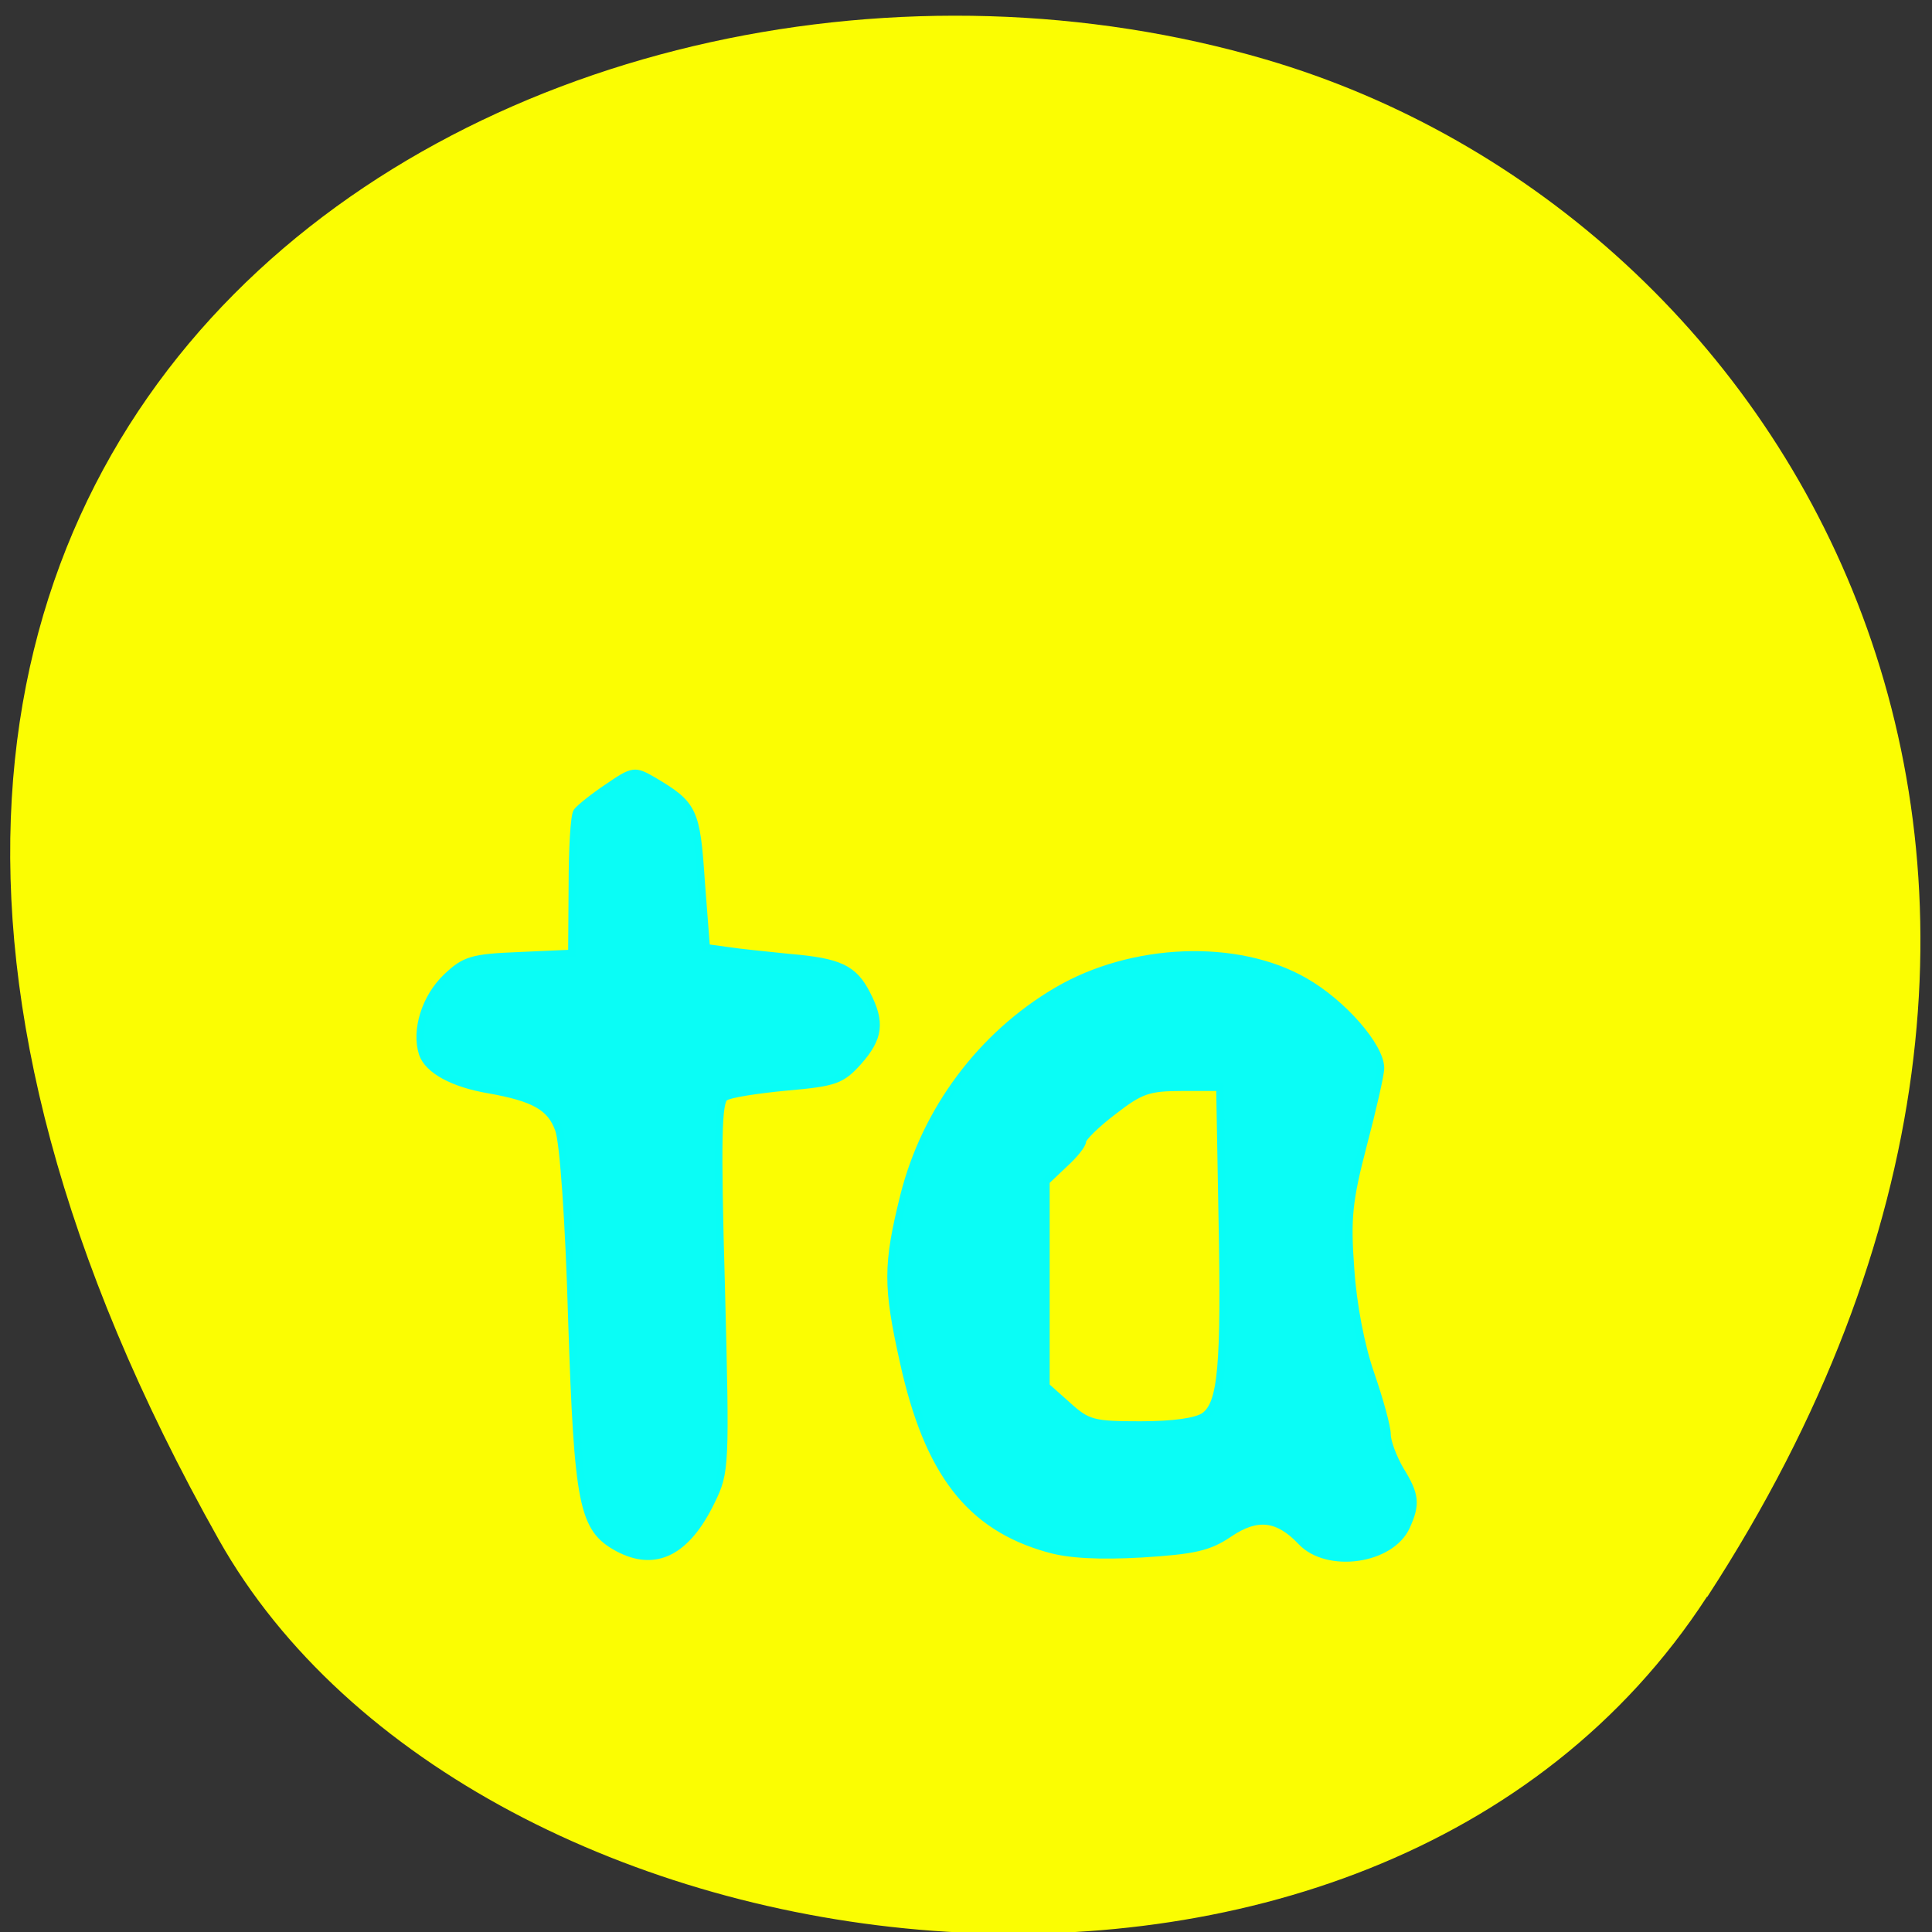 <svg xmlns="http://www.w3.org/2000/svg" viewBox="0 0 16 16"><rect x="0" y="0" width="16" height="16" fill="#333333" stroke="none"/><path d="m 14.14 13.223 c 3.891 -5.984 0.75 -11.438 -3.656 -12.73 c -5.926 -1.738 -13.973 2.832 -8.672 12.258 c 2.109 3.746 9.555 4.734 12.324 0.473" fill="#fbfd02"/><g fill="#0afdf6" fill-rule="evenodd" stroke="#09fdf6" stroke-width="1.01" transform="matrix(0.062 0 0 0.062 -0.387 0.332)"><path d="m 88.76 201.38 c -4.688 -2.563 -5.313 -5.688 -6.125 -30.438 c -0.375 -13.25 -1.125 -23.813 -1.75 -25.438 c -1.063 -3 -3.313 -4.25 -9.313 -5.313 c -4.813 -0.813 -8.125 -2.625 -8.875 -4.813 c -1 -3.125 0.375 -7.5 3.187 -10.188 c 2.438 -2.313 3.375 -2.625 9.75 -2.875 l 7 -0.313 l 0.063 -9 c 0 -4.938 0.25 -9.438 0.625 -9.938 c 0.375 -0.5 2.25 -2 4.125 -3.25 c 3.375 -2.313 3.563 -2.313 6.06 -0.875 c 5.375 3.188 5.75 3.938 6.375 13.375 l 0.688 8.938 l 2.75 0.375 c 1.563 0.25 5.313 0.625 8.375 0.938 c 6.625 0.563 8.563 1.438 10.313 4.875 c 1.938 3.75 1.688 5.813 -1.125 9 c -2.25 2.5 -3.125 2.813 -9.563 3.375 c -3.938 0.375 -7.625 0.938 -8.25 1.375 c -0.938 0.563 -1.063 5.5 -0.5 25.313 c 0.625 24.19 0.563 24.75 -1.313 28.625 c -3.313 6.875 -7.5 8.938 -12.5 6.25"/><path d="m 146.26 201.5 c -10.5 -2.938 -16.06 -10.188 -19.313 -24.938 c -2.25 -10.125 -2.25 -12.938 0.063 -22.25 c 2.875 -11.375 10.313 -21.375 20.438 -27.313 c 10 -5.875 24.06 -6.438 33.06 -1.25 c 5.063 2.875 10.125 8.688 10.125 11.563 c 0 0.875 -1.063 5.5 -2.313 10.25 c -1.938 7.438 -2.188 9.75 -1.688 16.563 c 0.313 4.75 1.375 10.313 2.688 14.06 c 1.188 3.438 2.188 7.06 2.188 8.06 c 0 1 0.813 3.125 1.75 4.75 c 2.063 3.313 2.188 4.563 0.813 7.563 c -2.063 4.5 -10.5 5.688 -14 2 c -3.125 -3.313 -5.938 -3.625 -9.688 -1.063 c -2.688 1.813 -4.625 2.25 -11.625 2.688 c -5.625 0.313 -9.75 0.125 -12.5 -0.688 m 20.875 -17.688 c 2.313 -1.688 2.75 -6.625 2.375 -26.5 l -0.313 -17.438 h -5.063 c -4.5 0 -5.563 0.375 -9.188 3.188 c -2.313 1.75 -4.125 3.563 -4.125 4 c 0 0.5 -1.125 1.875 -2.438 3.063 l -2.438 2.313 v 27.375 l 2.875 2.563 c 2.688 2.438 3.438 2.625 9.75 2.625 c 4.375 0 7.5 -0.438 8.563 -1.188"/></g></svg>
